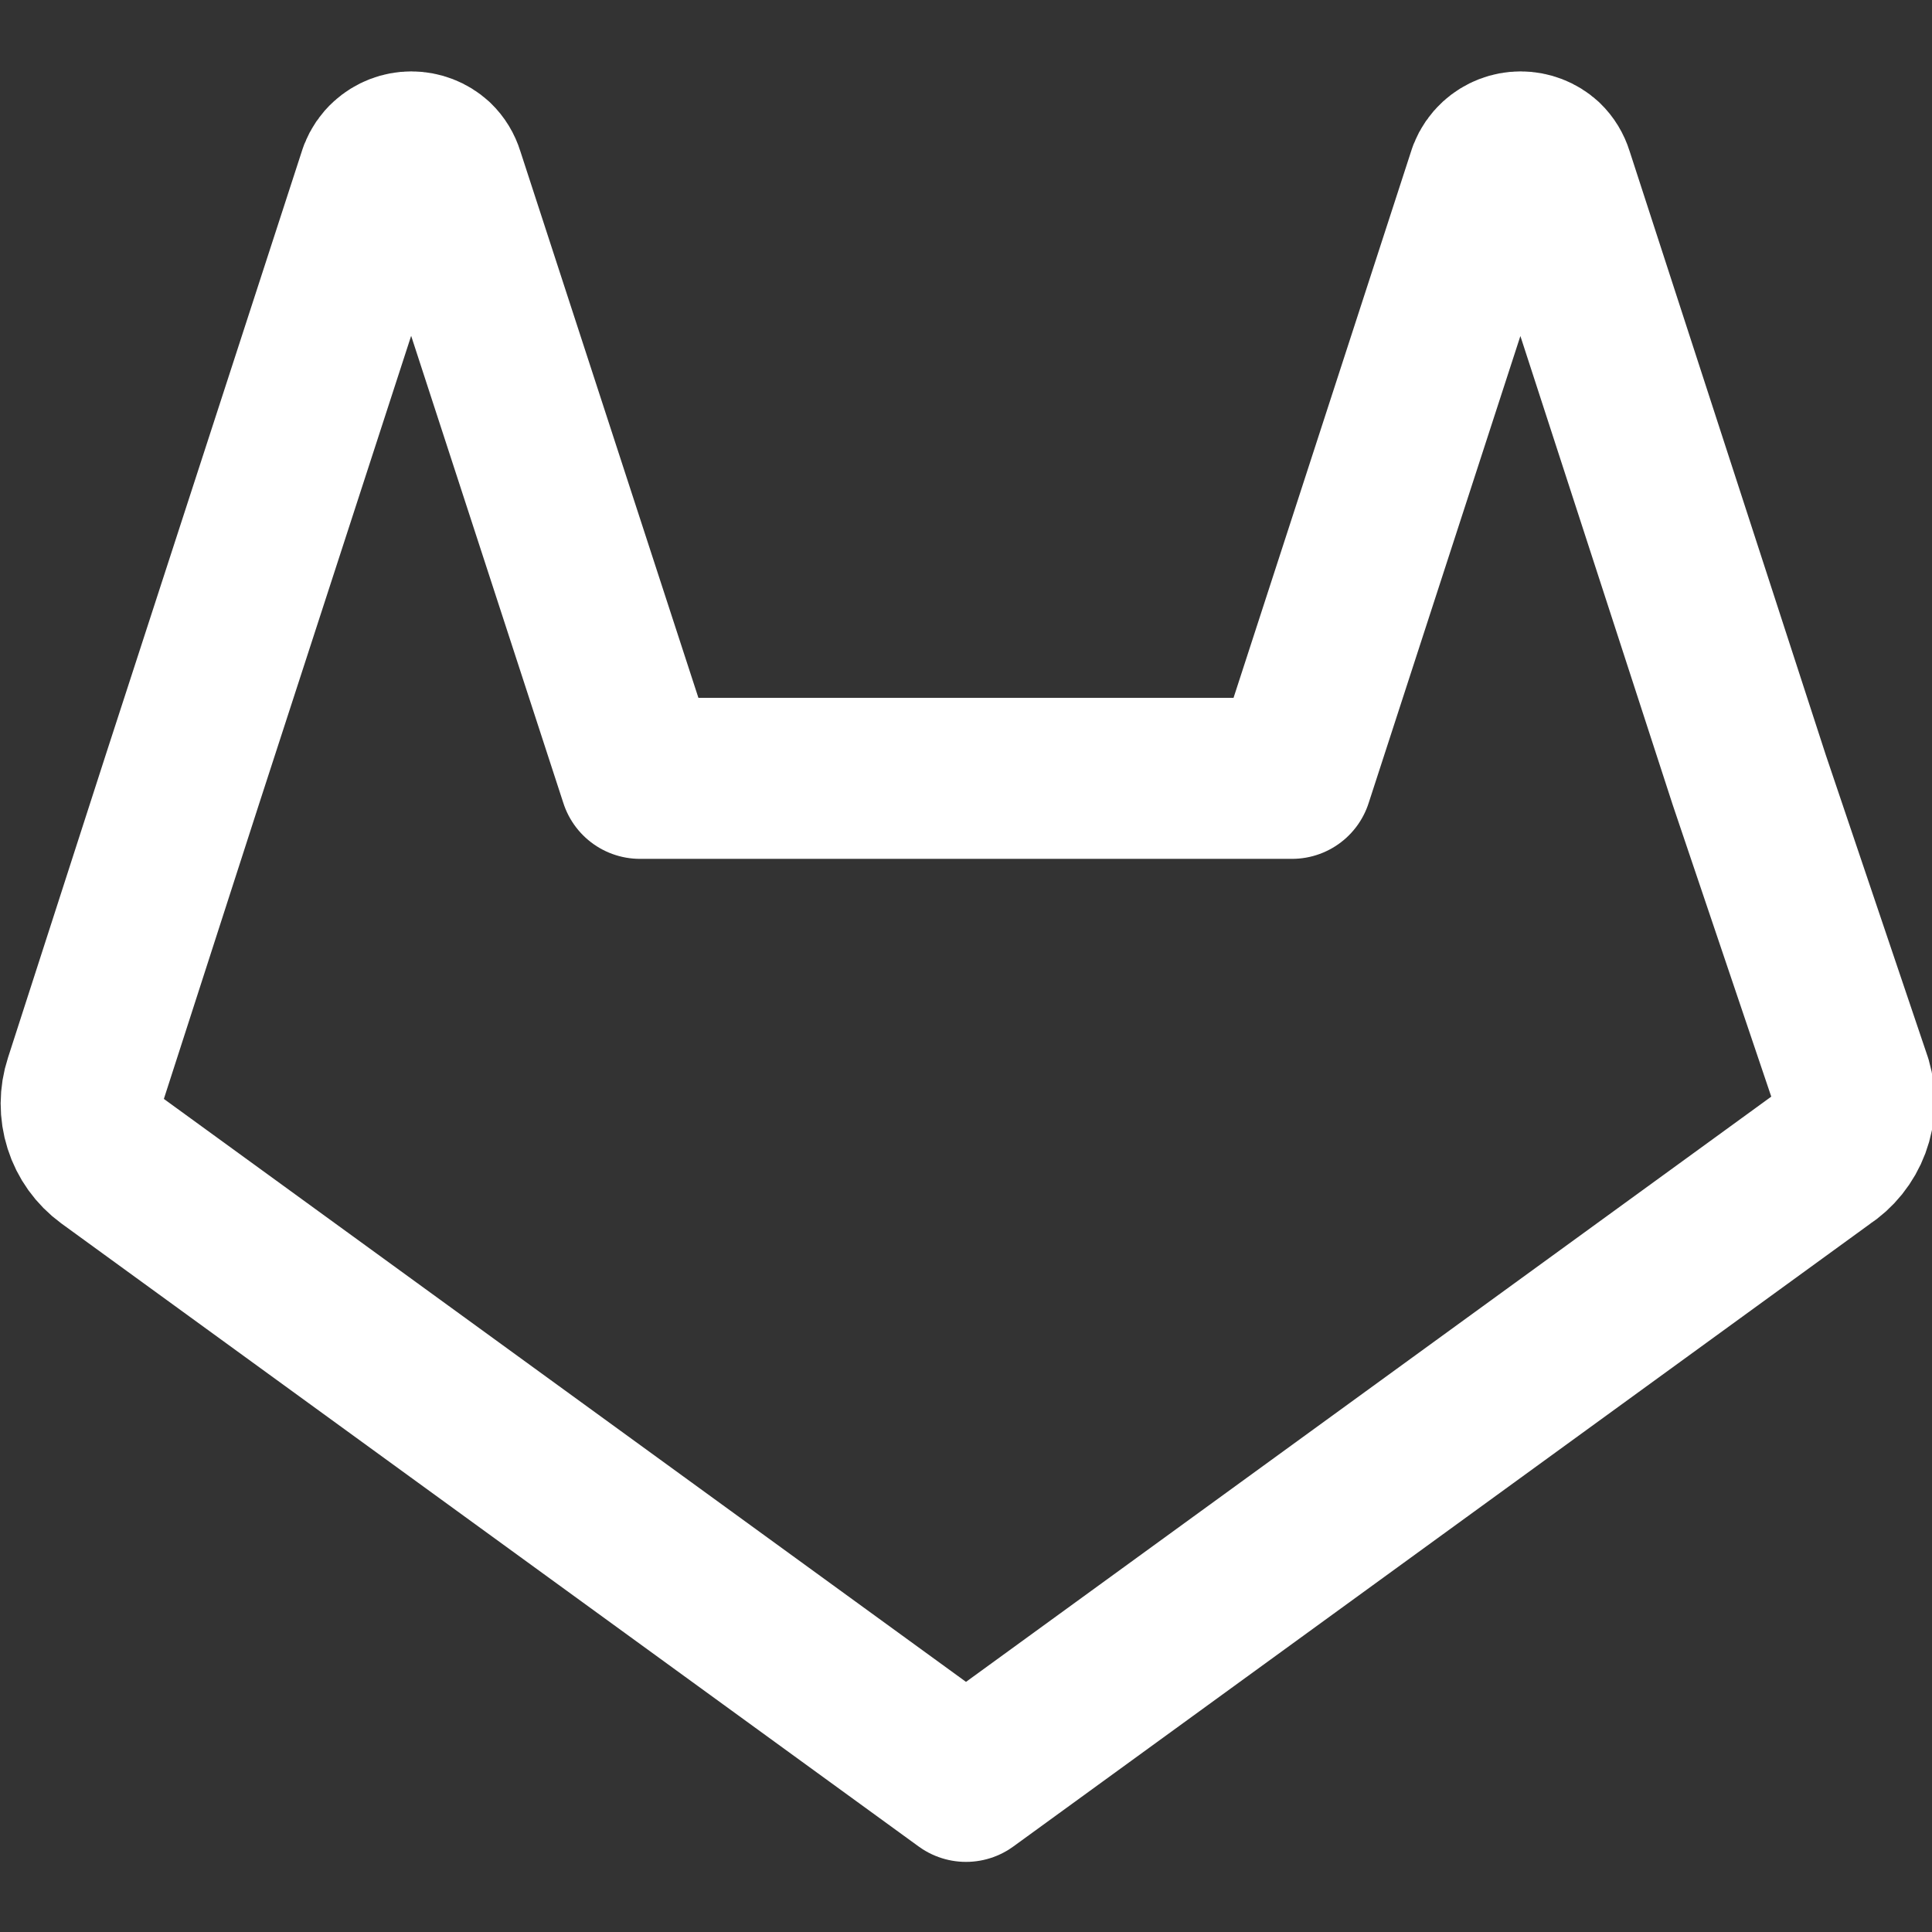 <svg width="24" height="24" viewBox="0 0 24 24" fill="none" xmlns="http://www.w3.org/2000/svg">
<rect x="0" y="0" width="24" height="24" fill="#333333" stroke="none"/>
<g clip-path="url(#clip0_1107_13256)">
<path d="M22.65 14.389L12 22.129L1.35 14.389C1.207 14.284 1.101 14.137 1.048 13.968C0.994 13.799 0.995 13.617 1.05 13.449L2.27 9.669L4.71 2.159C4.734 2.098 4.771 2.043 4.82 1.999C4.899 1.927 5.003 1.887 5.11 1.887C5.217 1.887 5.321 1.927 5.4 1.999C5.452 2.049 5.489 2.111 5.51 2.179L7.95 9.669H16.05L18.49 2.159C18.514 2.098 18.552 2.043 18.6 1.999C18.679 1.927 18.783 1.887 18.89 1.887C18.997 1.887 19.101 1.927 19.18 1.999C19.232 2.049 19.269 2.111 19.29 2.179L21.73 9.689L23 13.449C23.051 13.623 23.044 13.808 22.981 13.977C22.918 14.146 22.802 14.291 22.65 14.389V14.389Z" stroke="white" stroke-width="2" stroke-linecap="round" stroke-linejoin="round"/>
</g>
<defs>
<clipPath id="clip0_1107_13256">
<rect width="24" height="24" fill="white"/>
</clipPath>
</defs>
</svg>
